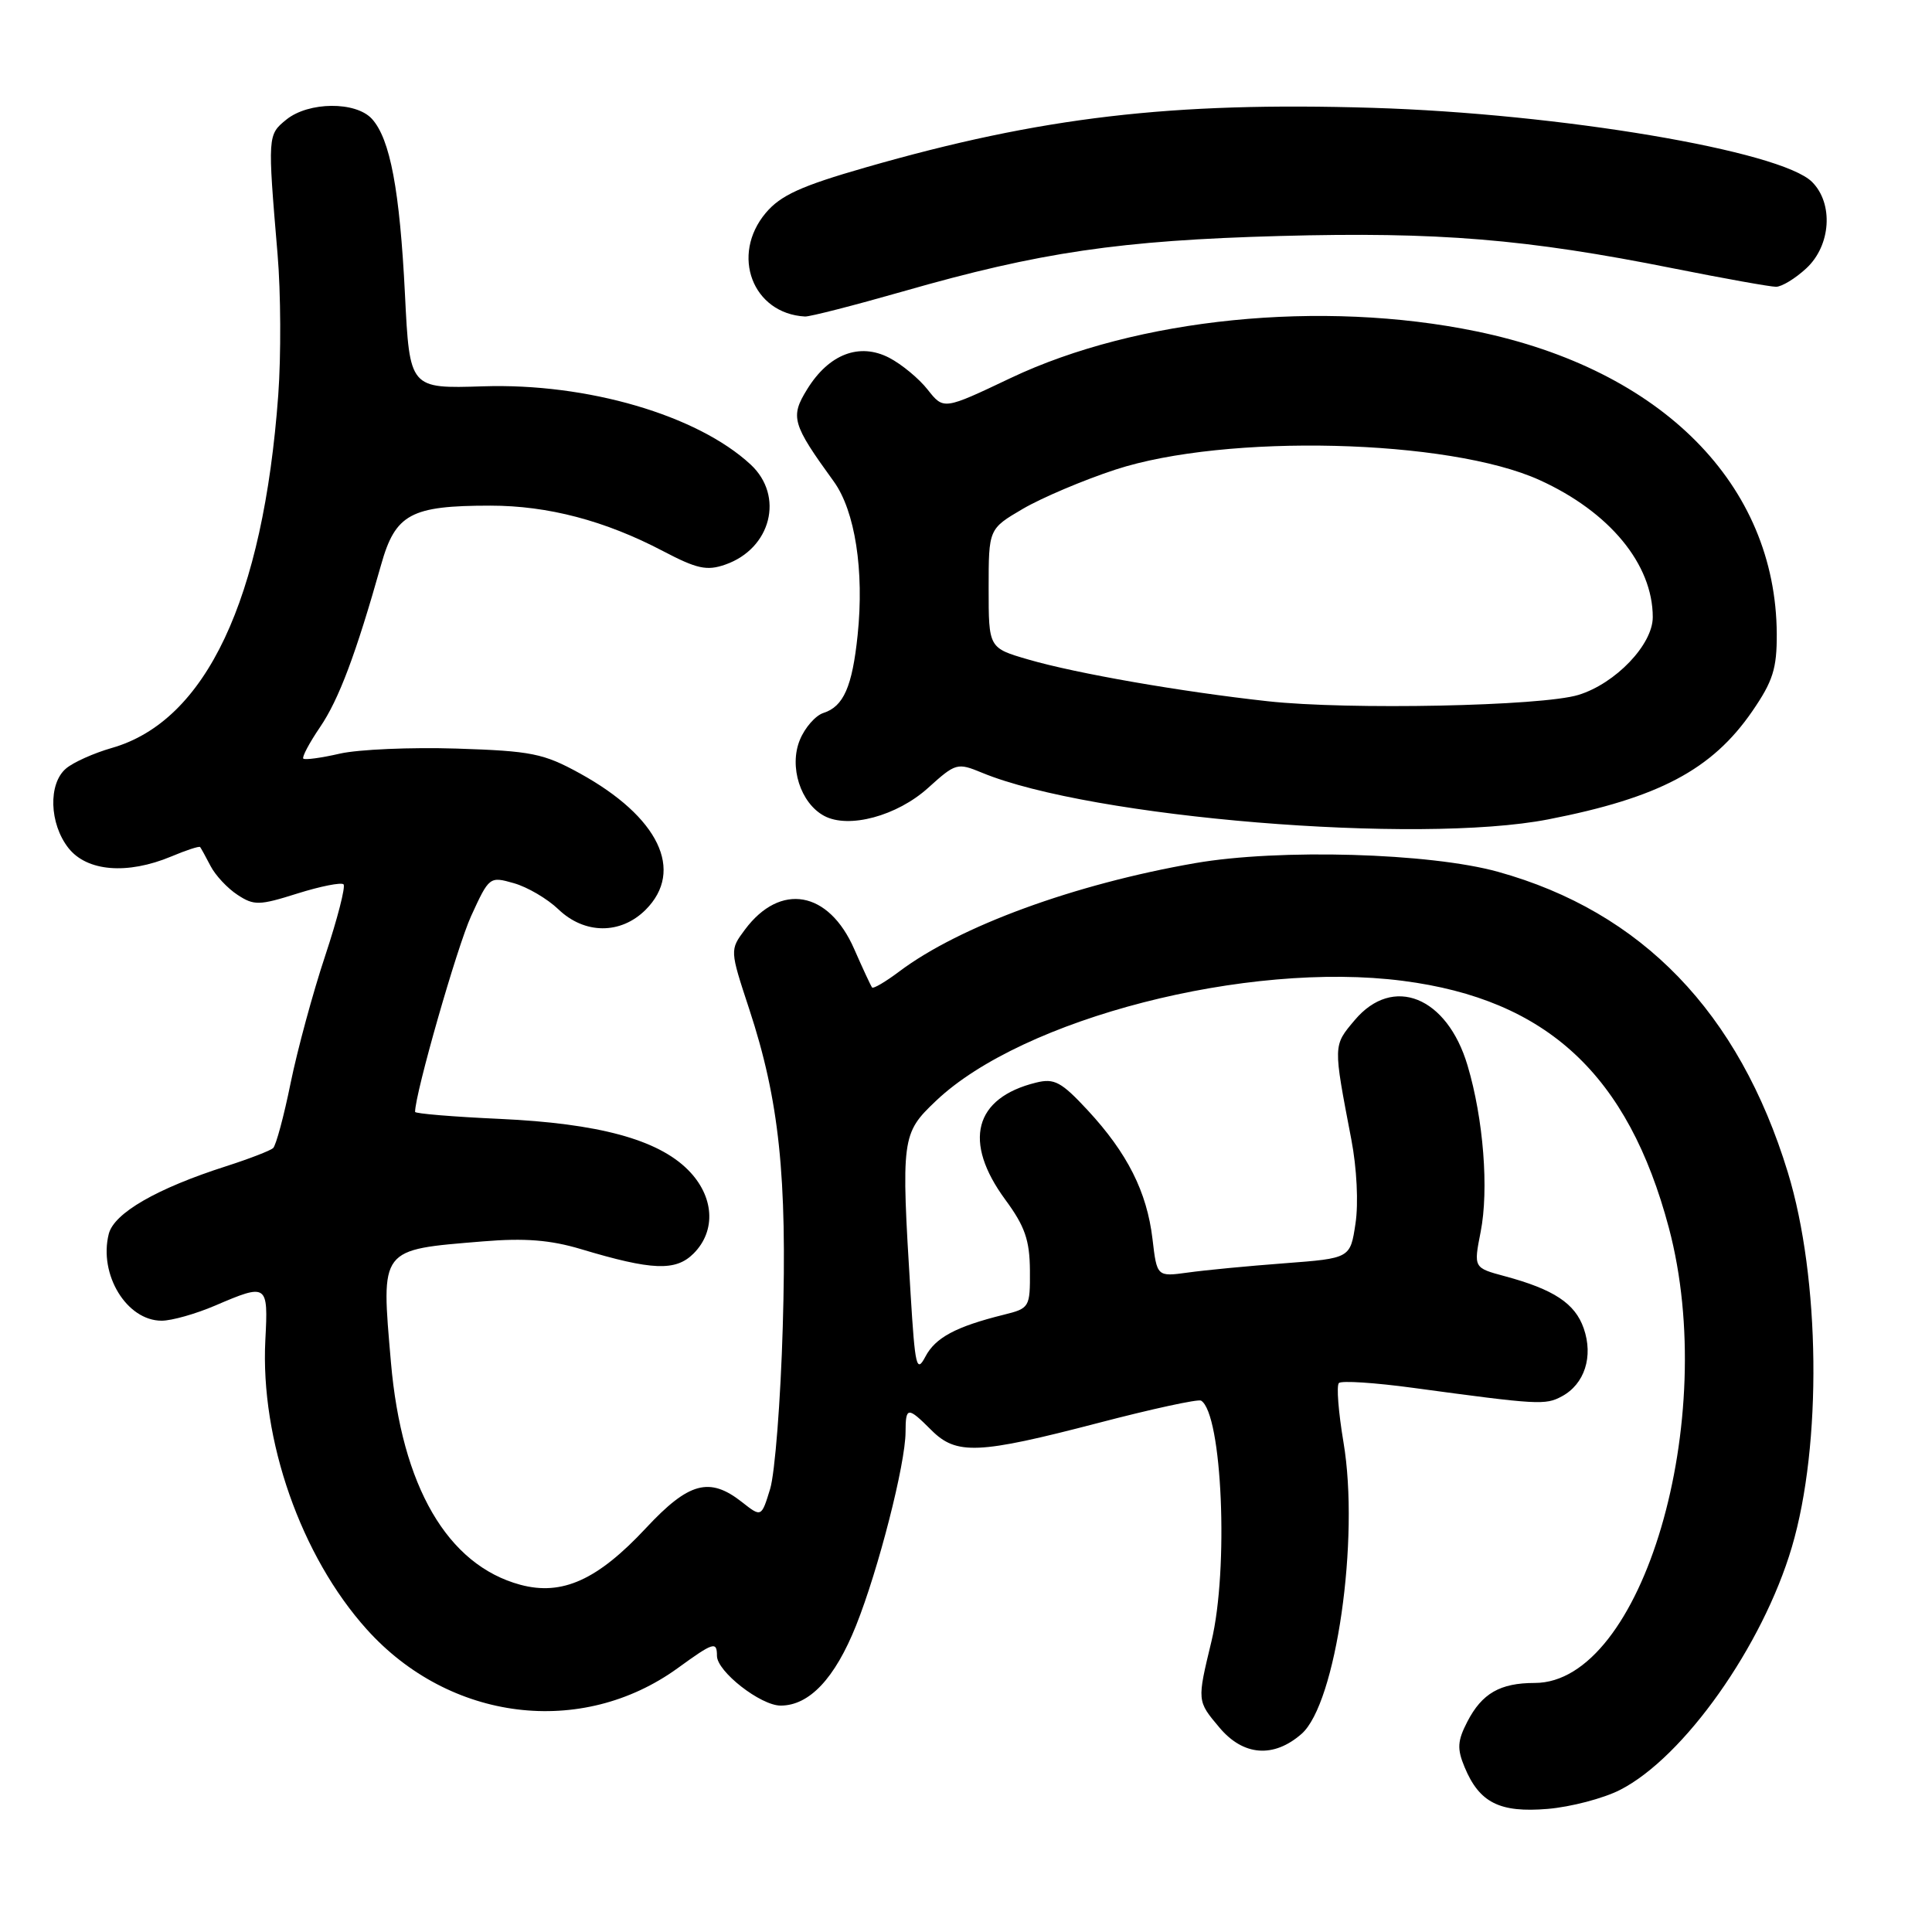 <?xml version="1.0" encoding="UTF-8" standalone="no"?>
<!DOCTYPE svg PUBLIC "-//W3C//DTD SVG 1.1//EN" "http://www.w3.org/Graphics/SVG/1.1/DTD/svg11.dtd" >
<svg xmlns="http://www.w3.org/2000/svg" xmlns:xlink="http://www.w3.org/1999/xlink" version="1.1" viewBox="0 0 256 256">
 <g >
 <path fill="currentColor"
d=" M 214.67 237.17 C 223.12 232.86 233.56 218.10 237.43 205.00 C 241.44 191.43 241.20 169.39 236.89 155.32 C 230.41 134.14 217.56 120.82 198.50 115.52 C 189.47 113.01 169.47 112.44 158.36 114.37 C 142.38 117.15 127.16 122.72 119.18 128.71 C 117.36 130.08 115.73 131.04 115.56 130.85 C 115.40 130.66 114.33 128.36 113.19 125.76 C 109.81 118.02 103.39 116.89 98.70 123.19 C 96.70 125.88 96.70 125.88 99.27 133.69 C 103.25 145.78 104.31 155.85 103.72 175.80 C 103.44 185.54 102.68 195.20 102.05 197.28 C 100.89 201.06 100.89 201.06 98.31 199.03 C 94.01 195.65 91.27 196.39 85.60 202.47 C 79.19 209.35 74.49 211.48 68.95 209.99 C 59.28 207.38 53.22 196.95 51.80 180.50 C 50.49 165.27 50.22 165.63 64.00 164.49 C 69.55 164.03 72.93 164.30 77.00 165.52 C 86.40 168.34 89.53 168.47 91.90 166.10 C 94.94 163.06 94.63 158.48 91.16 155.01 C 87.14 150.98 79.30 148.86 66.25 148.26 C 60.06 147.98 55.00 147.56 55.00 147.33 C 55.00 144.90 60.57 125.43 62.43 121.37 C 64.82 116.15 64.88 116.11 68.10 117.03 C 69.89 117.54 72.53 119.09 73.98 120.48 C 77.46 123.82 82.25 123.84 85.55 120.55 C 90.73 115.36 87.29 108.23 76.82 102.47 C 72.02 99.83 70.42 99.51 60.50 99.19 C 54.45 99.00 47.49 99.30 45.03 99.86 C 42.57 100.43 40.39 100.72 40.19 100.52 C 39.99 100.32 40.98 98.45 42.40 96.36 C 44.90 92.69 47.15 86.70 50.50 74.83 C 52.39 68.10 54.43 67.00 64.97 67.00 C 72.61 67.00 80.17 68.99 87.85 73.02 C 92.35 75.38 93.66 75.67 96.11 74.81 C 102.18 72.69 103.95 65.71 99.46 61.55 C 92.40 55.01 77.81 50.74 64.00 51.19 C 54.28 51.50 54.28 51.50 53.66 39.00 C 52.97 25.19 51.70 18.43 49.29 15.76 C 47.16 13.41 40.89 13.46 37.94 15.85 C 35.46 17.86 35.45 17.95 36.78 33.70 C 37.21 38.75 37.25 47.14 36.87 52.34 C 34.88 79.45 27.29 95.55 14.81 99.11 C 12.44 99.79 9.71 101.01 8.75 101.83 C 6.37 103.84 6.53 109.14 9.07 112.37 C 11.52 115.48 16.86 115.92 22.69 113.49 C 24.68 112.65 26.40 112.09 26.52 112.24 C 26.63 112.38 27.26 113.51 27.90 114.75 C 28.54 115.99 30.15 117.71 31.47 118.57 C 33.66 120.01 34.35 119.99 39.42 118.39 C 42.48 117.43 45.22 116.89 45.52 117.18 C 45.81 117.48 44.72 121.72 43.10 126.61 C 41.47 131.50 39.41 139.10 38.51 143.50 C 37.62 147.90 36.57 151.78 36.19 152.13 C 35.81 152.47 33.02 153.55 30.00 154.52 C 20.78 157.47 15.10 160.74 14.41 163.51 C 13.06 168.88 16.79 175.00 21.42 175.00 C 22.75 175.00 25.93 174.10 28.50 173.00 C 35.43 170.03 35.55 170.11 35.16 177.55 C 34.48 190.80 39.88 206.20 48.60 215.90 C 59.56 228.09 77.05 230.27 89.81 221.03 C 94.55 217.59 95.00 217.45 95.00 219.41 C 95.00 221.48 100.79 226.00 103.44 226.00 C 107.24 226.00 110.63 222.40 113.43 215.40 C 116.39 208.00 119.98 193.97 119.99 189.75 C 120.00 186.38 120.27 186.36 123.41 189.50 C 126.73 192.82 129.62 192.69 145.48 188.56 C 152.62 186.69 158.77 185.36 159.15 185.59 C 161.95 187.32 162.83 207.93 160.52 217.50 C 158.61 225.43 158.60 225.37 161.59 228.92 C 164.75 232.68 168.77 232.98 172.46 229.75 C 177.04 225.75 180.18 203.92 178.02 191.12 C 177.35 187.13 177.07 183.60 177.41 183.26 C 177.74 182.92 182.18 183.21 187.26 183.90 C 203.86 186.15 204.76 186.20 206.94 185.03 C 209.97 183.41 211.15 179.74 209.85 176.01 C 208.70 172.71 205.89 170.85 199.38 169.10 C 195.26 167.99 195.26 167.99 196.19 163.25 C 197.30 157.63 196.57 148.27 194.46 141.19 C 191.75 132.05 184.56 129.16 179.50 135.18 C 176.63 138.59 176.64 138.36 179.06 151.00 C 179.78 154.75 180.02 159.45 179.61 162.12 C 178.92 166.73 178.92 166.73 170.21 167.39 C 165.42 167.75 159.66 168.30 157.40 168.62 C 153.30 169.18 153.30 169.18 152.71 164.16 C 151.97 157.92 149.38 152.79 144.14 147.13 C 140.63 143.35 139.71 142.85 137.29 143.45 C 129.07 145.47 127.55 151.27 133.22 158.98 C 135.81 162.50 136.44 164.33 136.47 168.35 C 136.50 173.24 136.42 173.36 133.00 174.21 C 126.67 175.78 123.94 177.24 122.62 179.76 C 121.45 181.98 121.25 181.12 120.66 171.46 C 119.39 150.74 119.46 150.20 124.01 145.88 C 135.51 134.94 165.26 127.29 185.91 129.97 C 205.00 132.44 215.73 142.41 221.13 162.68 C 227.89 188.10 217.61 223.00 203.36 223.00 C 198.77 223.00 196.37 224.38 194.43 228.13 C 193.12 230.67 193.05 231.71 194.06 234.14 C 196.02 238.87 198.71 240.22 205.07 239.69 C 208.14 239.43 212.46 238.30 214.67 237.17 Z  M 205.16 108.57 C 219.79 105.72 226.84 101.99 232.16 94.28 C 234.92 90.27 235.45 88.61 235.43 84.00 C 235.33 64.22 220.21 48.98 195.65 43.91 C 175.15 39.68 150.66 42.14 133.90 50.10 C 125.04 54.31 125.04 54.31 122.93 51.64 C 121.77 50.16 119.47 48.26 117.81 47.40 C 113.87 45.37 109.83 46.92 106.96 51.57 C 104.68 55.25 104.95 56.17 110.48 63.80 C 113.30 67.70 114.53 75.62 113.64 84.16 C 112.93 91.00 111.77 93.62 109.11 94.47 C 108.07 94.80 106.66 96.40 105.99 98.03 C 104.52 101.58 106.07 106.43 109.21 108.11 C 112.45 109.85 118.87 108.12 122.99 104.39 C 126.63 101.10 126.85 101.04 130.12 102.39 C 144.54 108.36 187.92 111.93 205.16 108.57 Z  M 119.67 38.61 C 137.76 33.42 148.42 31.85 169.58 31.27 C 190.53 30.70 202.23 31.66 221.72 35.56 C 228.44 36.90 234.57 38.00 235.33 38.00 C 236.09 38.00 237.90 36.90 239.35 35.55 C 242.61 32.53 242.97 26.97 240.11 24.11 C 235.98 19.98 206.69 15.05 181.90 14.29 C 155.18 13.48 137.96 15.50 114.72 22.18 C 106.12 24.65 103.45 25.87 101.47 28.21 C 96.77 33.80 99.71 41.56 106.67 41.94 C 107.31 41.97 113.16 40.47 119.67 38.61 Z  M 168.00 92.92 C 156.52 91.66 142.66 89.25 136.26 87.39 C 131.00 85.86 131.00 85.86 131.00 77.97 C 131.00 70.08 131.00 70.08 135.54 67.42 C 138.04 65.96 143.55 63.62 147.79 62.23 C 162.41 57.44 192.00 58.16 204.00 63.61 C 213.27 67.82 219.00 74.76 219.00 81.78 C 219.00 85.41 214.07 90.57 209.15 92.08 C 204.31 93.57 178.68 94.09 168.00 92.92 Z "/>
</g>
</svg>